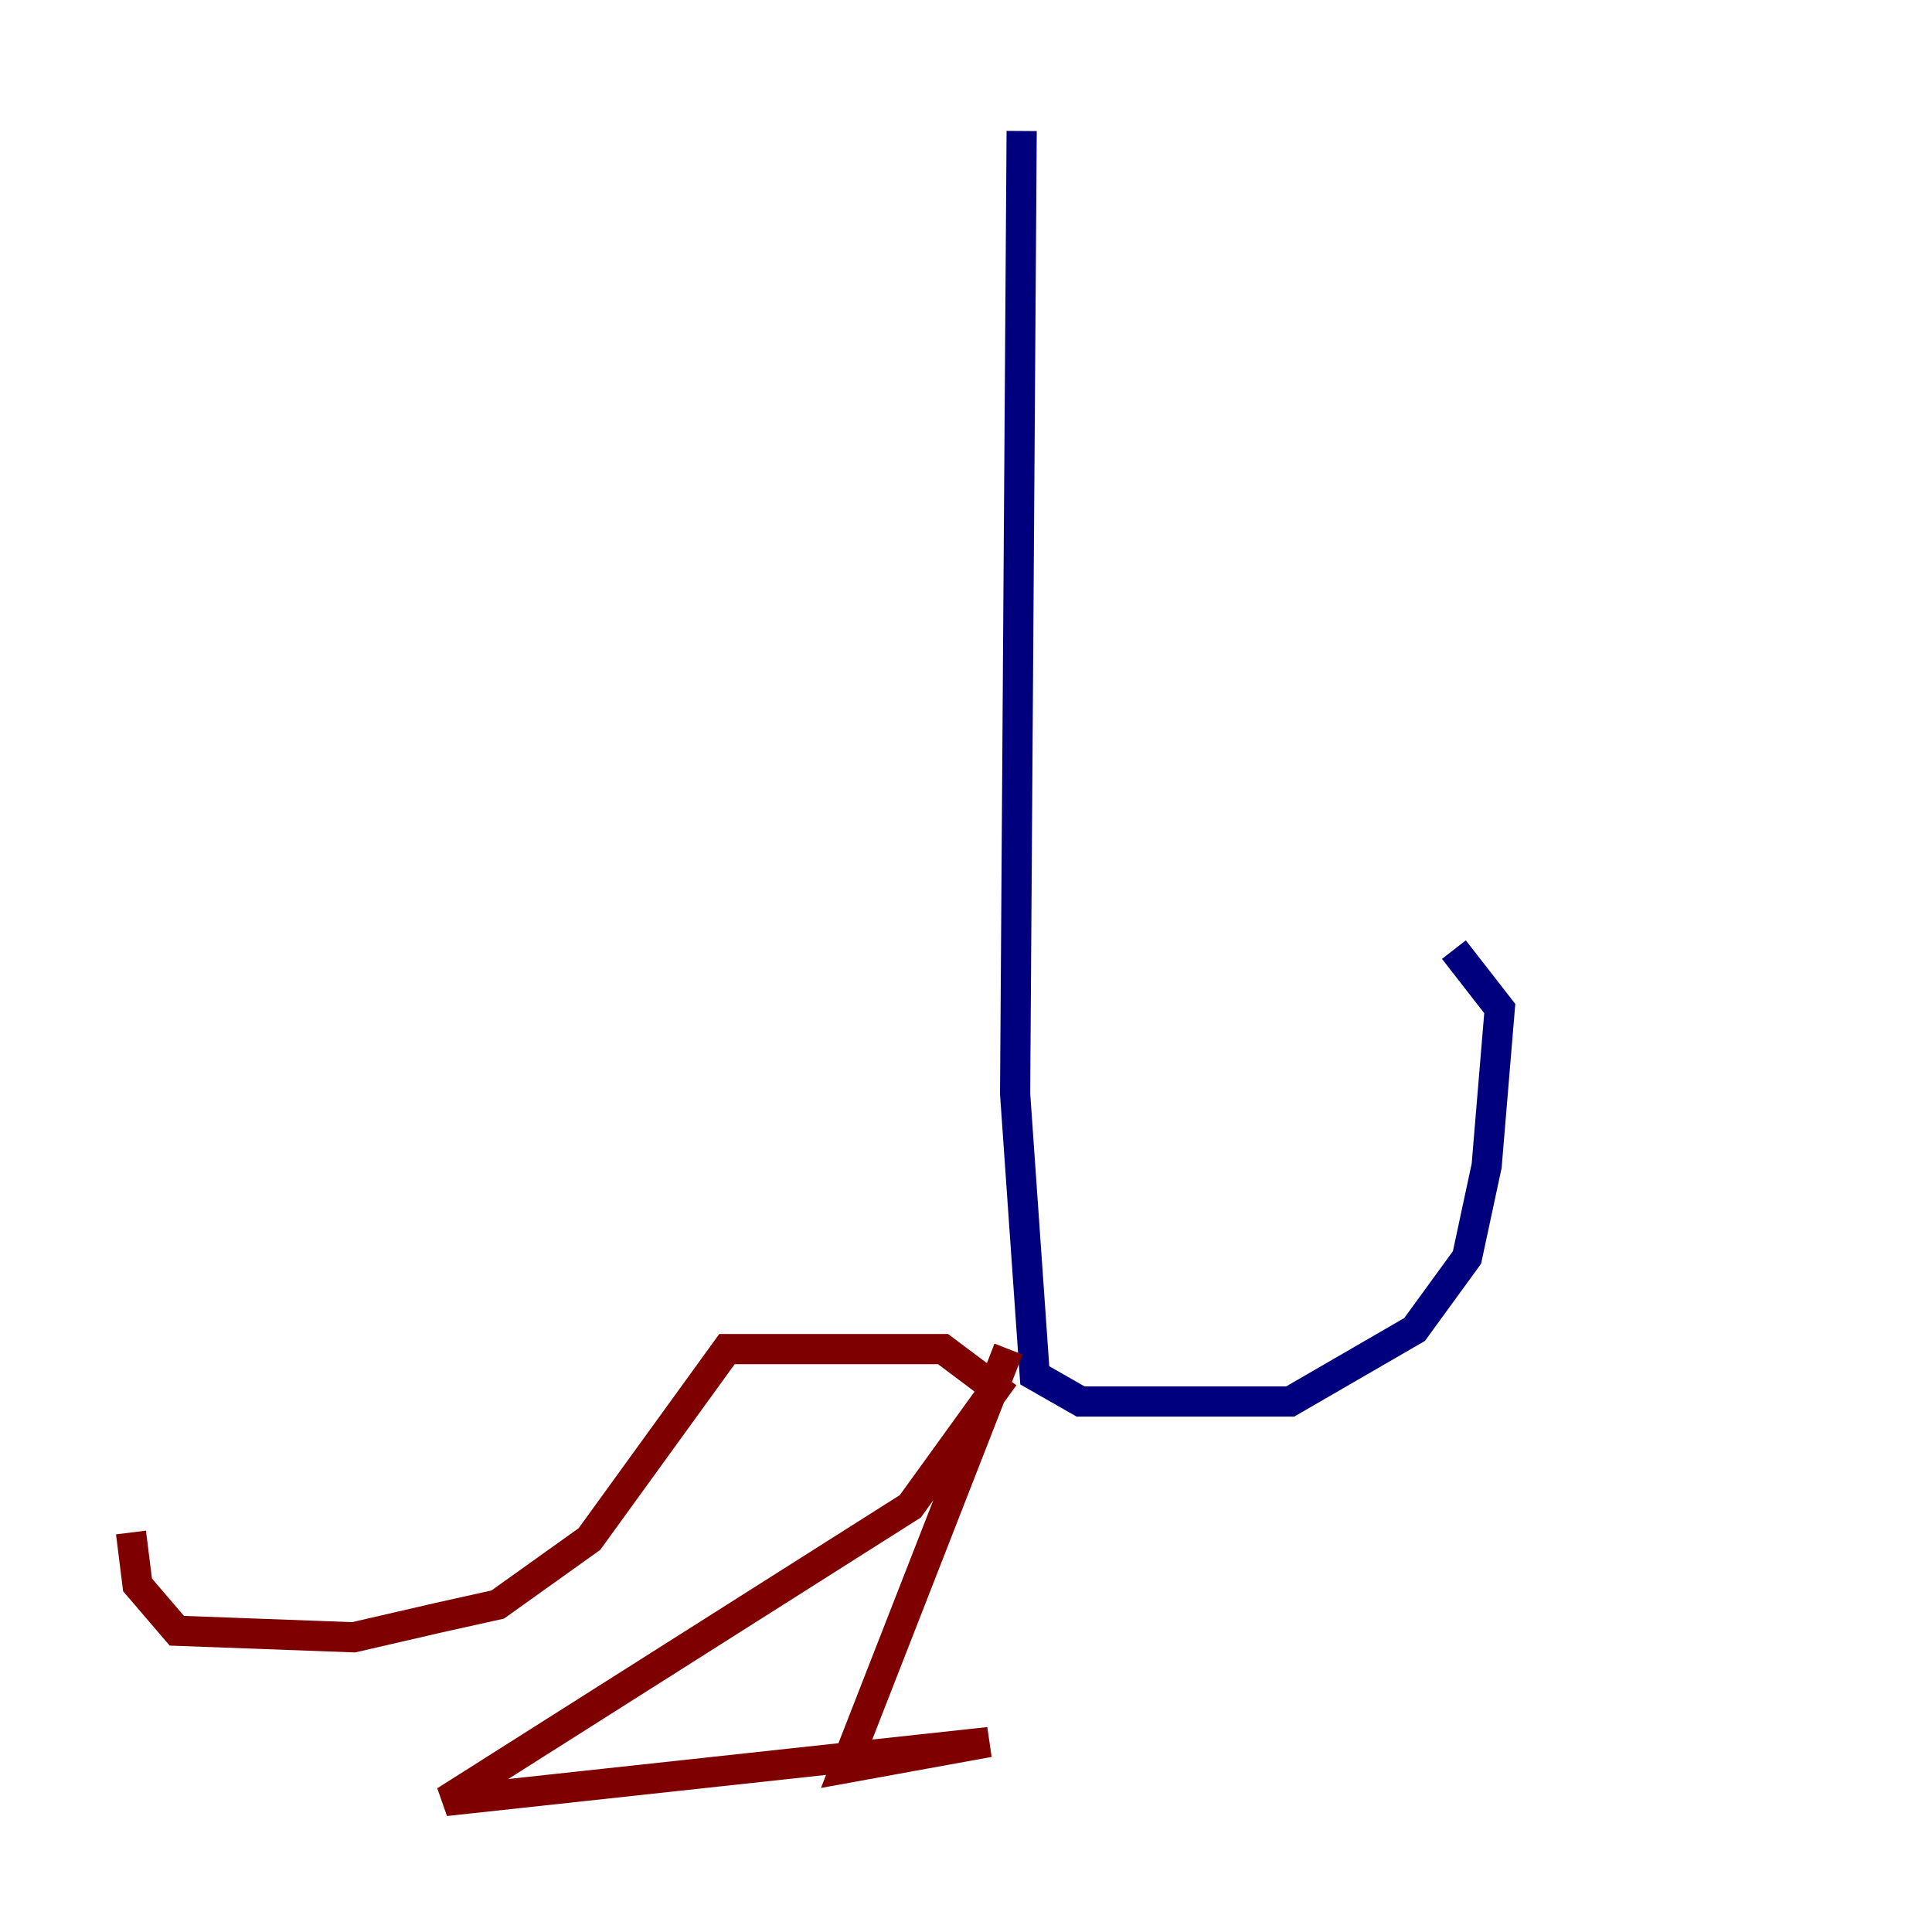 <?xml version="1.0" encoding="utf-8" ?>
<svg baseProfile="tiny" height="128" version="1.2" viewBox="0,0,128,128" width="128" xmlns="http://www.w3.org/2000/svg" xmlns:ev="http://www.w3.org/2001/xml-events" xmlns:xlink="http://www.w3.org/1999/xlink"><defs /><polyline fill="none" points="67.688,8.678 67.254,72.461 68.556,91.119 71.593,92.854 85.478,92.854 93.722,88.081 97.193,83.308 98.495,77.234 99.363,66.82 96.325,62.915" stroke="#00007f" stroke-width="2" /><polyline fill="none" points="66.82,89.383 55.973,117.153 65.519,115.417 29.505,119.322 60.312,99.797 65.953,91.986 62.481,89.383 48.163,89.383 39.051,101.966 32.976,106.305 29.071,107.173 23.43,108.475 11.715,108.041 9.112,105.003 8.678,101.532" stroke="#7f0000" stroke-width="2" /></svg>